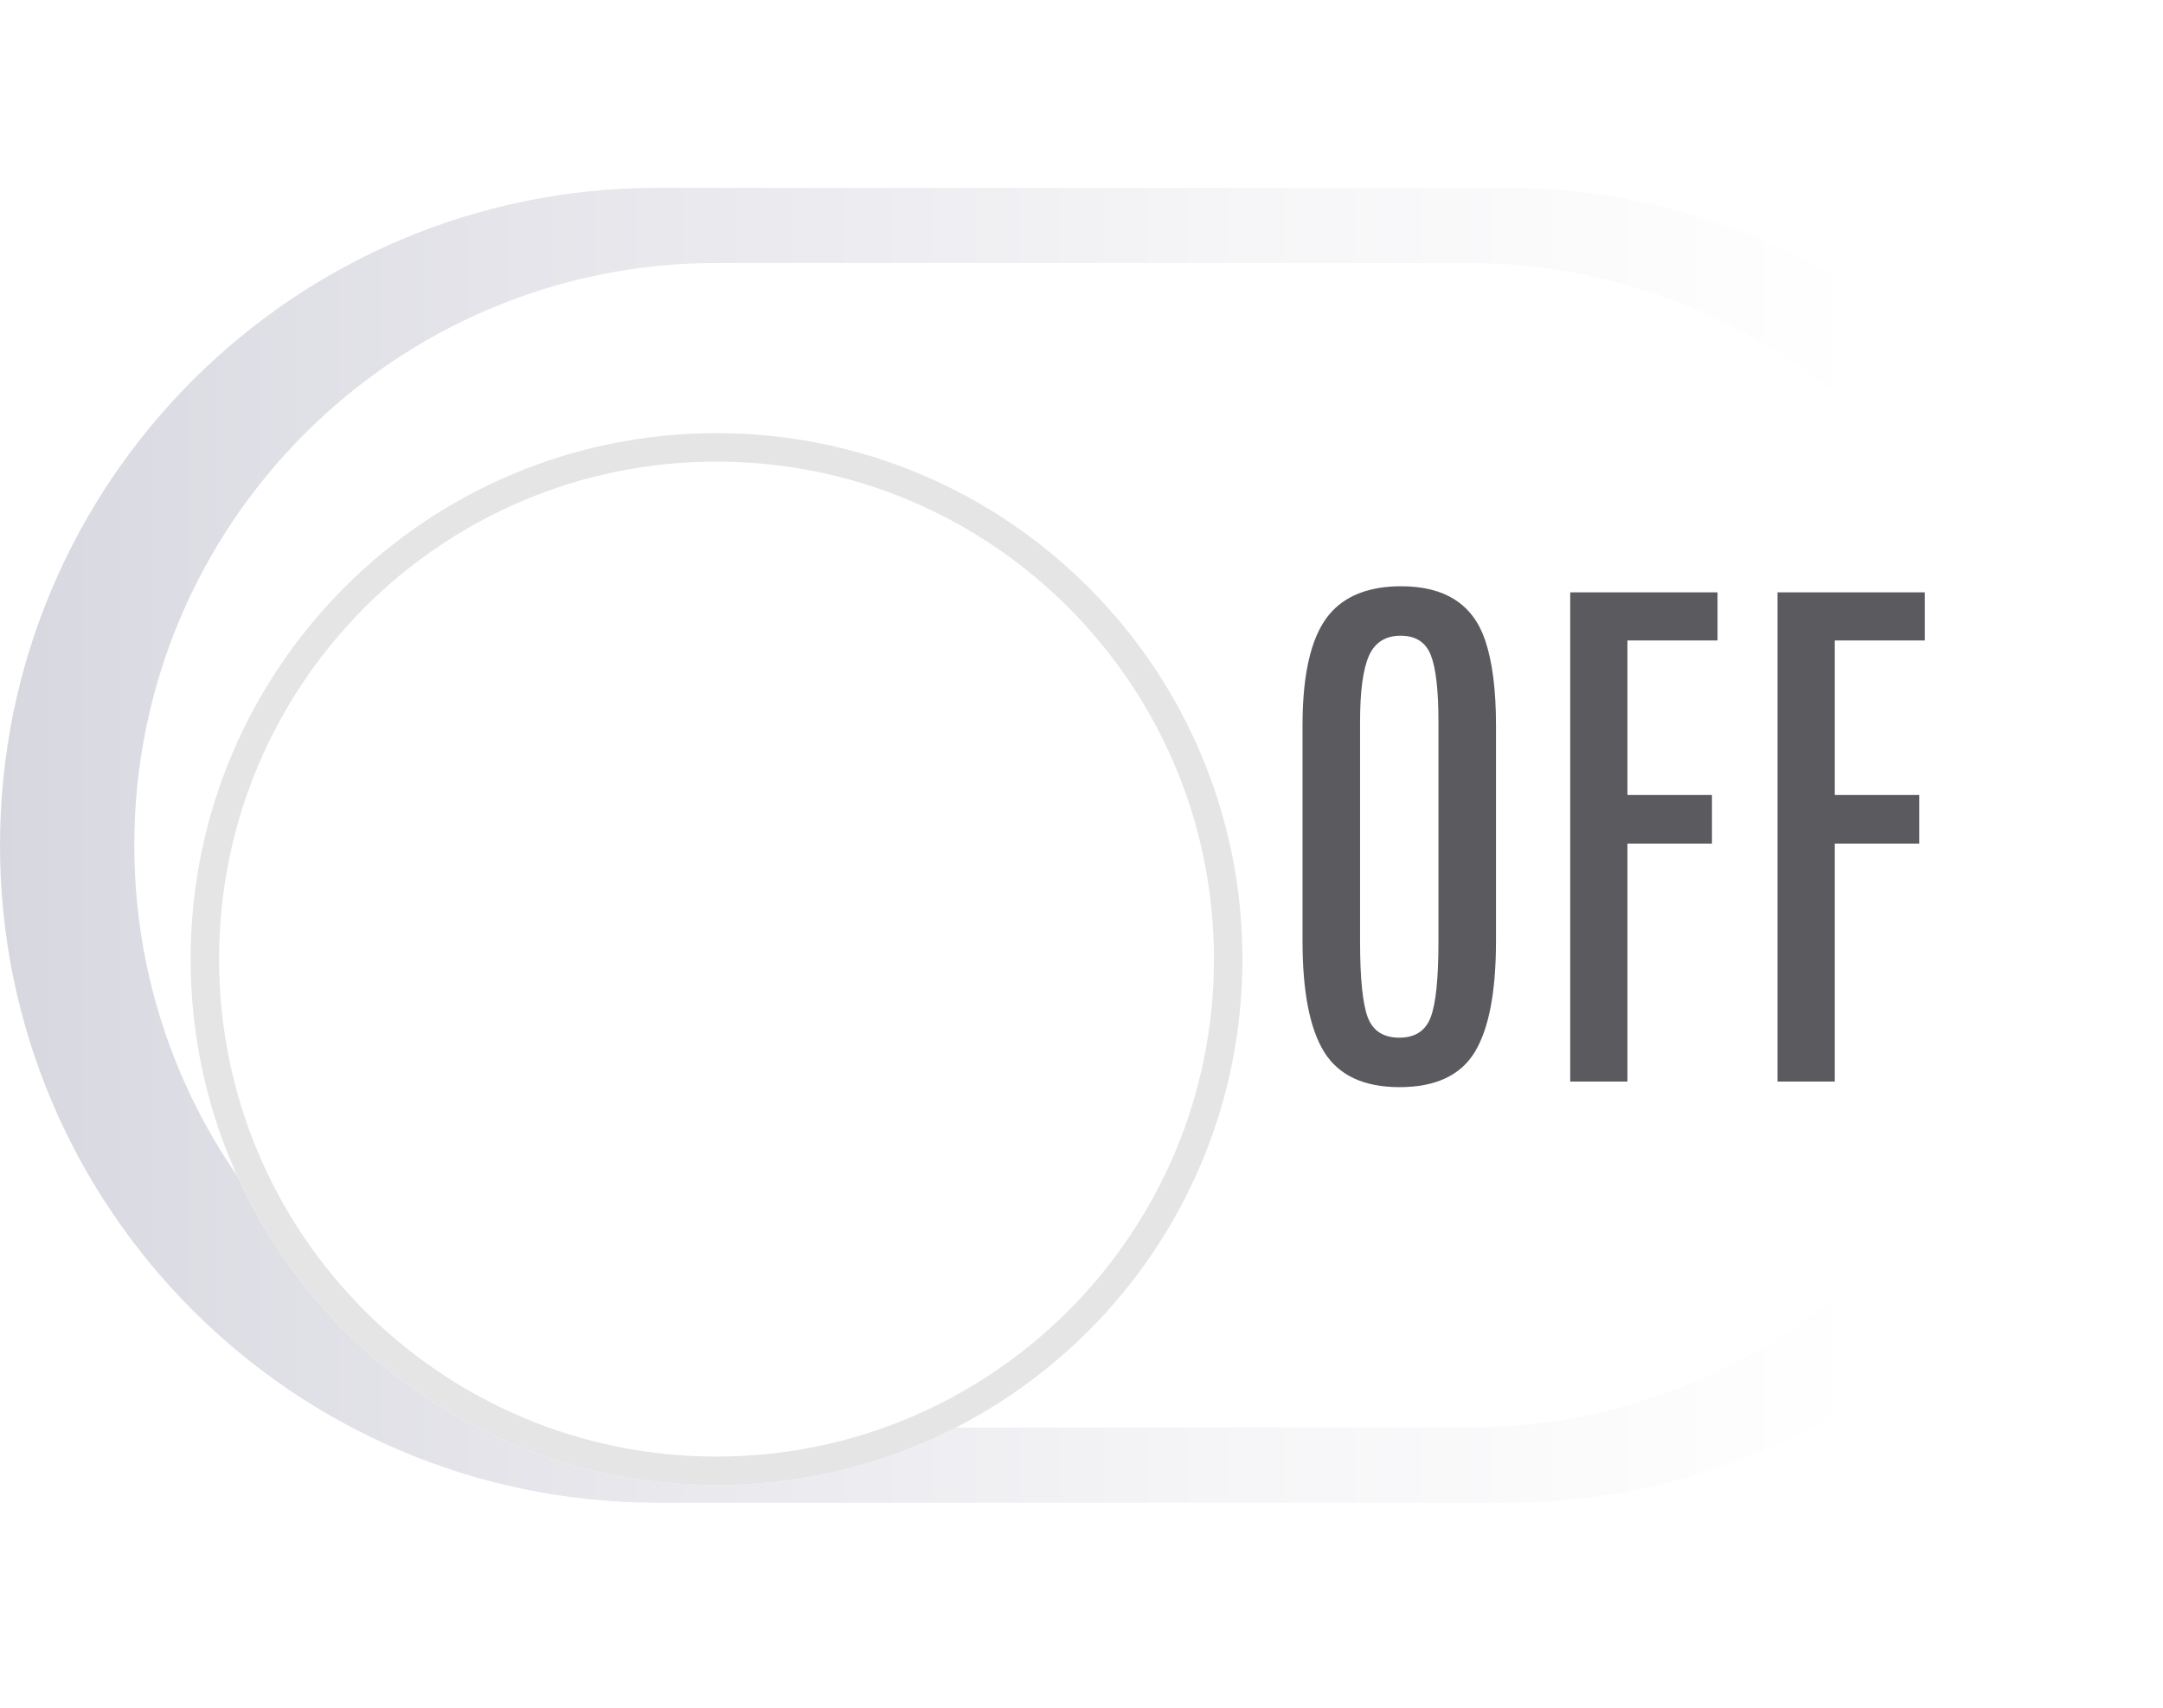 <svg width="38" height="30" viewBox="0 0 38 30" fill="none" xmlns="http://www.w3.org/2000/svg">
<path fill-rule="evenodd" clip-rule="evenodd" d="M38 14.849C38 8.47 32.829 3.3 26.451 3.3H11.549C5.171 3.3 -7.7486e-07 8.47 -7.7486e-07 14.849V14.849C-7.7486e-07 21.227 5.171 26.398 11.549 26.398H26.451C32.829 26.398 38 21.227 38 14.849V14.849Z" fill="url(#paint0_linear)"/>
<path fill-rule="evenodd" clip-rule="evenodd" d="M36.017 14.849C36.017 9.2 31.437 4.62 25.788 4.62H12.589C6.939 4.62 2.359 9.2 2.359 14.849V14.849C2.359 20.499 6.939 25.078 12.589 25.078H25.788C31.437 25.078 36.017 20.499 36.017 14.849V14.849Z" fill="white"/>
<g filter="url(#filter0_d)">
<path fill-rule="evenodd" clip-rule="evenodd" d="M12.588 24.088C7.485 24.088 3.349 19.951 3.349 14.849C3.349 9.746 7.485 5.609 12.588 5.609C17.691 5.609 21.827 9.746 21.827 14.849C21.827 19.951 17.691 24.088 12.588 24.088Z" fill="white"/>
<path d="M3.599 14.849C3.599 19.813 7.623 23.838 12.588 23.838C17.552 23.838 21.577 19.813 21.577 14.849C21.577 9.884 17.552 5.859 12.588 5.859C7.623 5.859 3.599 9.884 3.599 14.849Z" stroke="#E5E5E5" stroke-width="0.5"/>
</g>
<path d="M22.883 12.74C22.883 11.764 23.059 11.093 23.411 10.729C23.688 10.442 24.09 10.299 24.617 10.299C25.385 10.299 25.877 10.615 26.091 11.246C26.218 11.62 26.282 12.118 26.282 12.74V16.529C26.282 17.424 26.157 18.077 25.906 18.487C25.655 18.894 25.216 19.098 24.587 19.098C23.962 19.098 23.521 18.893 23.264 18.482C23.01 18.072 22.883 17.421 22.883 16.529V12.74ZM25.271 12.682C25.271 12.132 25.227 11.742 25.139 11.515C25.051 11.284 24.874 11.168 24.607 11.168C24.34 11.168 24.155 11.285 24.05 11.52C23.946 11.754 23.894 12.14 23.894 12.677V16.539C23.894 17.193 23.94 17.639 24.031 17.877C24.122 18.111 24.306 18.229 24.583 18.229C24.859 18.229 25.043 18.11 25.134 17.872C25.226 17.631 25.271 17.187 25.271 16.539V12.682ZM27.586 10.406H30.174V11.251H28.591V13.966H30.076V14.82H28.591V19H27.586V10.406ZM31.228 10.406H33.816V11.251H32.234V13.966H33.718V14.82H32.234V19H31.228V10.406Z" fill="#5B5B5F"/>
<defs>
<filter id="filter0_d" x="1.349" y="5.609" width="22.478" height="22.478" filterUnits="userSpaceOnUse" color-interpolation-filters="sRGB">
<feFlood flood-opacity="0" result="BackgroundImageFix"/>
<feColorMatrix in="SourceAlpha" type="matrix" values="0 0 0 0 0 0 0 0 0 0 0 0 0 0 0 0 0 0 127 0"/>
<feOffset dy="2"/>
<feGaussianBlur stdDeviation="1"/>
<feColorMatrix type="matrix" values="0 0 0 0 0 0 0 0 0 0 0 0 0 0 0 0 0 0 0.5 0"/>
<feBlend mode="normal" in2="BackgroundImageFix" result="effect1_dropShadow"/>
<feBlend mode="normal" in="SourceGraphic" in2="effect1_dropShadow" result="shape"/>
</filter>
<linearGradient id="paint0_linear" x1="39.775" y1="14.872" x2="-5.592" y2="14.872" gradientUnits="userSpaceOnUse">
<stop offset="0.154" stop-color="white"/>
<stop offset="0.392" stop-color="#F6F6F8"/>
<stop offset="0.77" stop-color="#DFDFE6"/>
<stop offset="1" stop-color="#CECED9"/>
</linearGradient>
</defs>
</svg>

